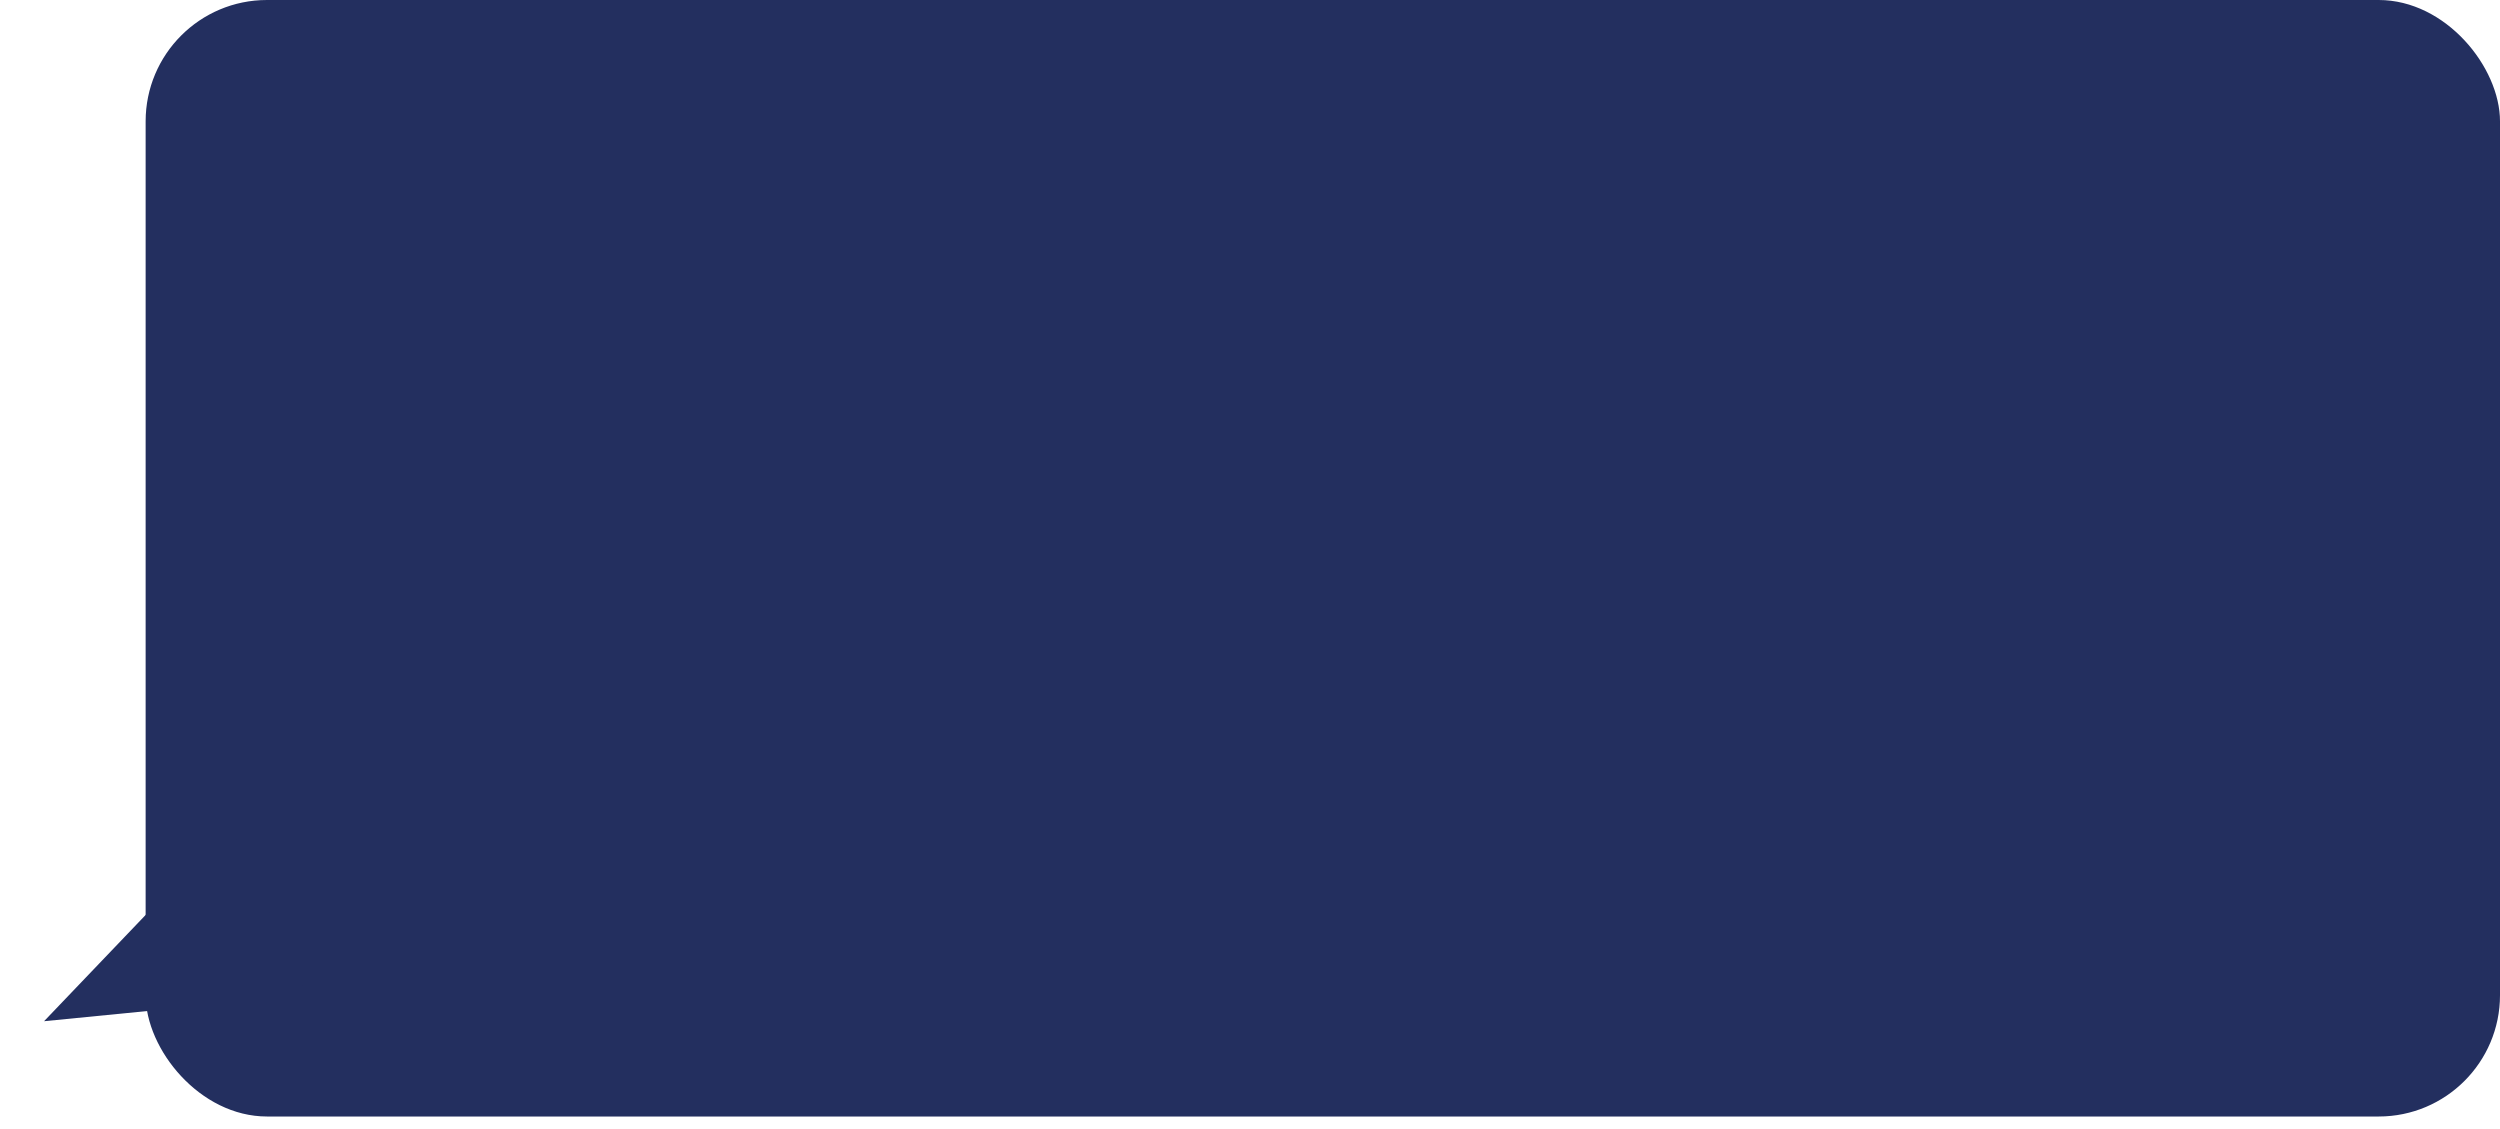 <svg width="206" height="93" viewBox="0 0 206 93" fill="none" xmlns="http://www.w3.org/2000/svg">
<rect x="12" width="194" height="92" rx="10" fill="#232F5F"/>
<path d="M3.63 84.148L25.253 82.015L18.965 68.105L3.63 84.148Z" fill="#232F5F"/>
</svg>
